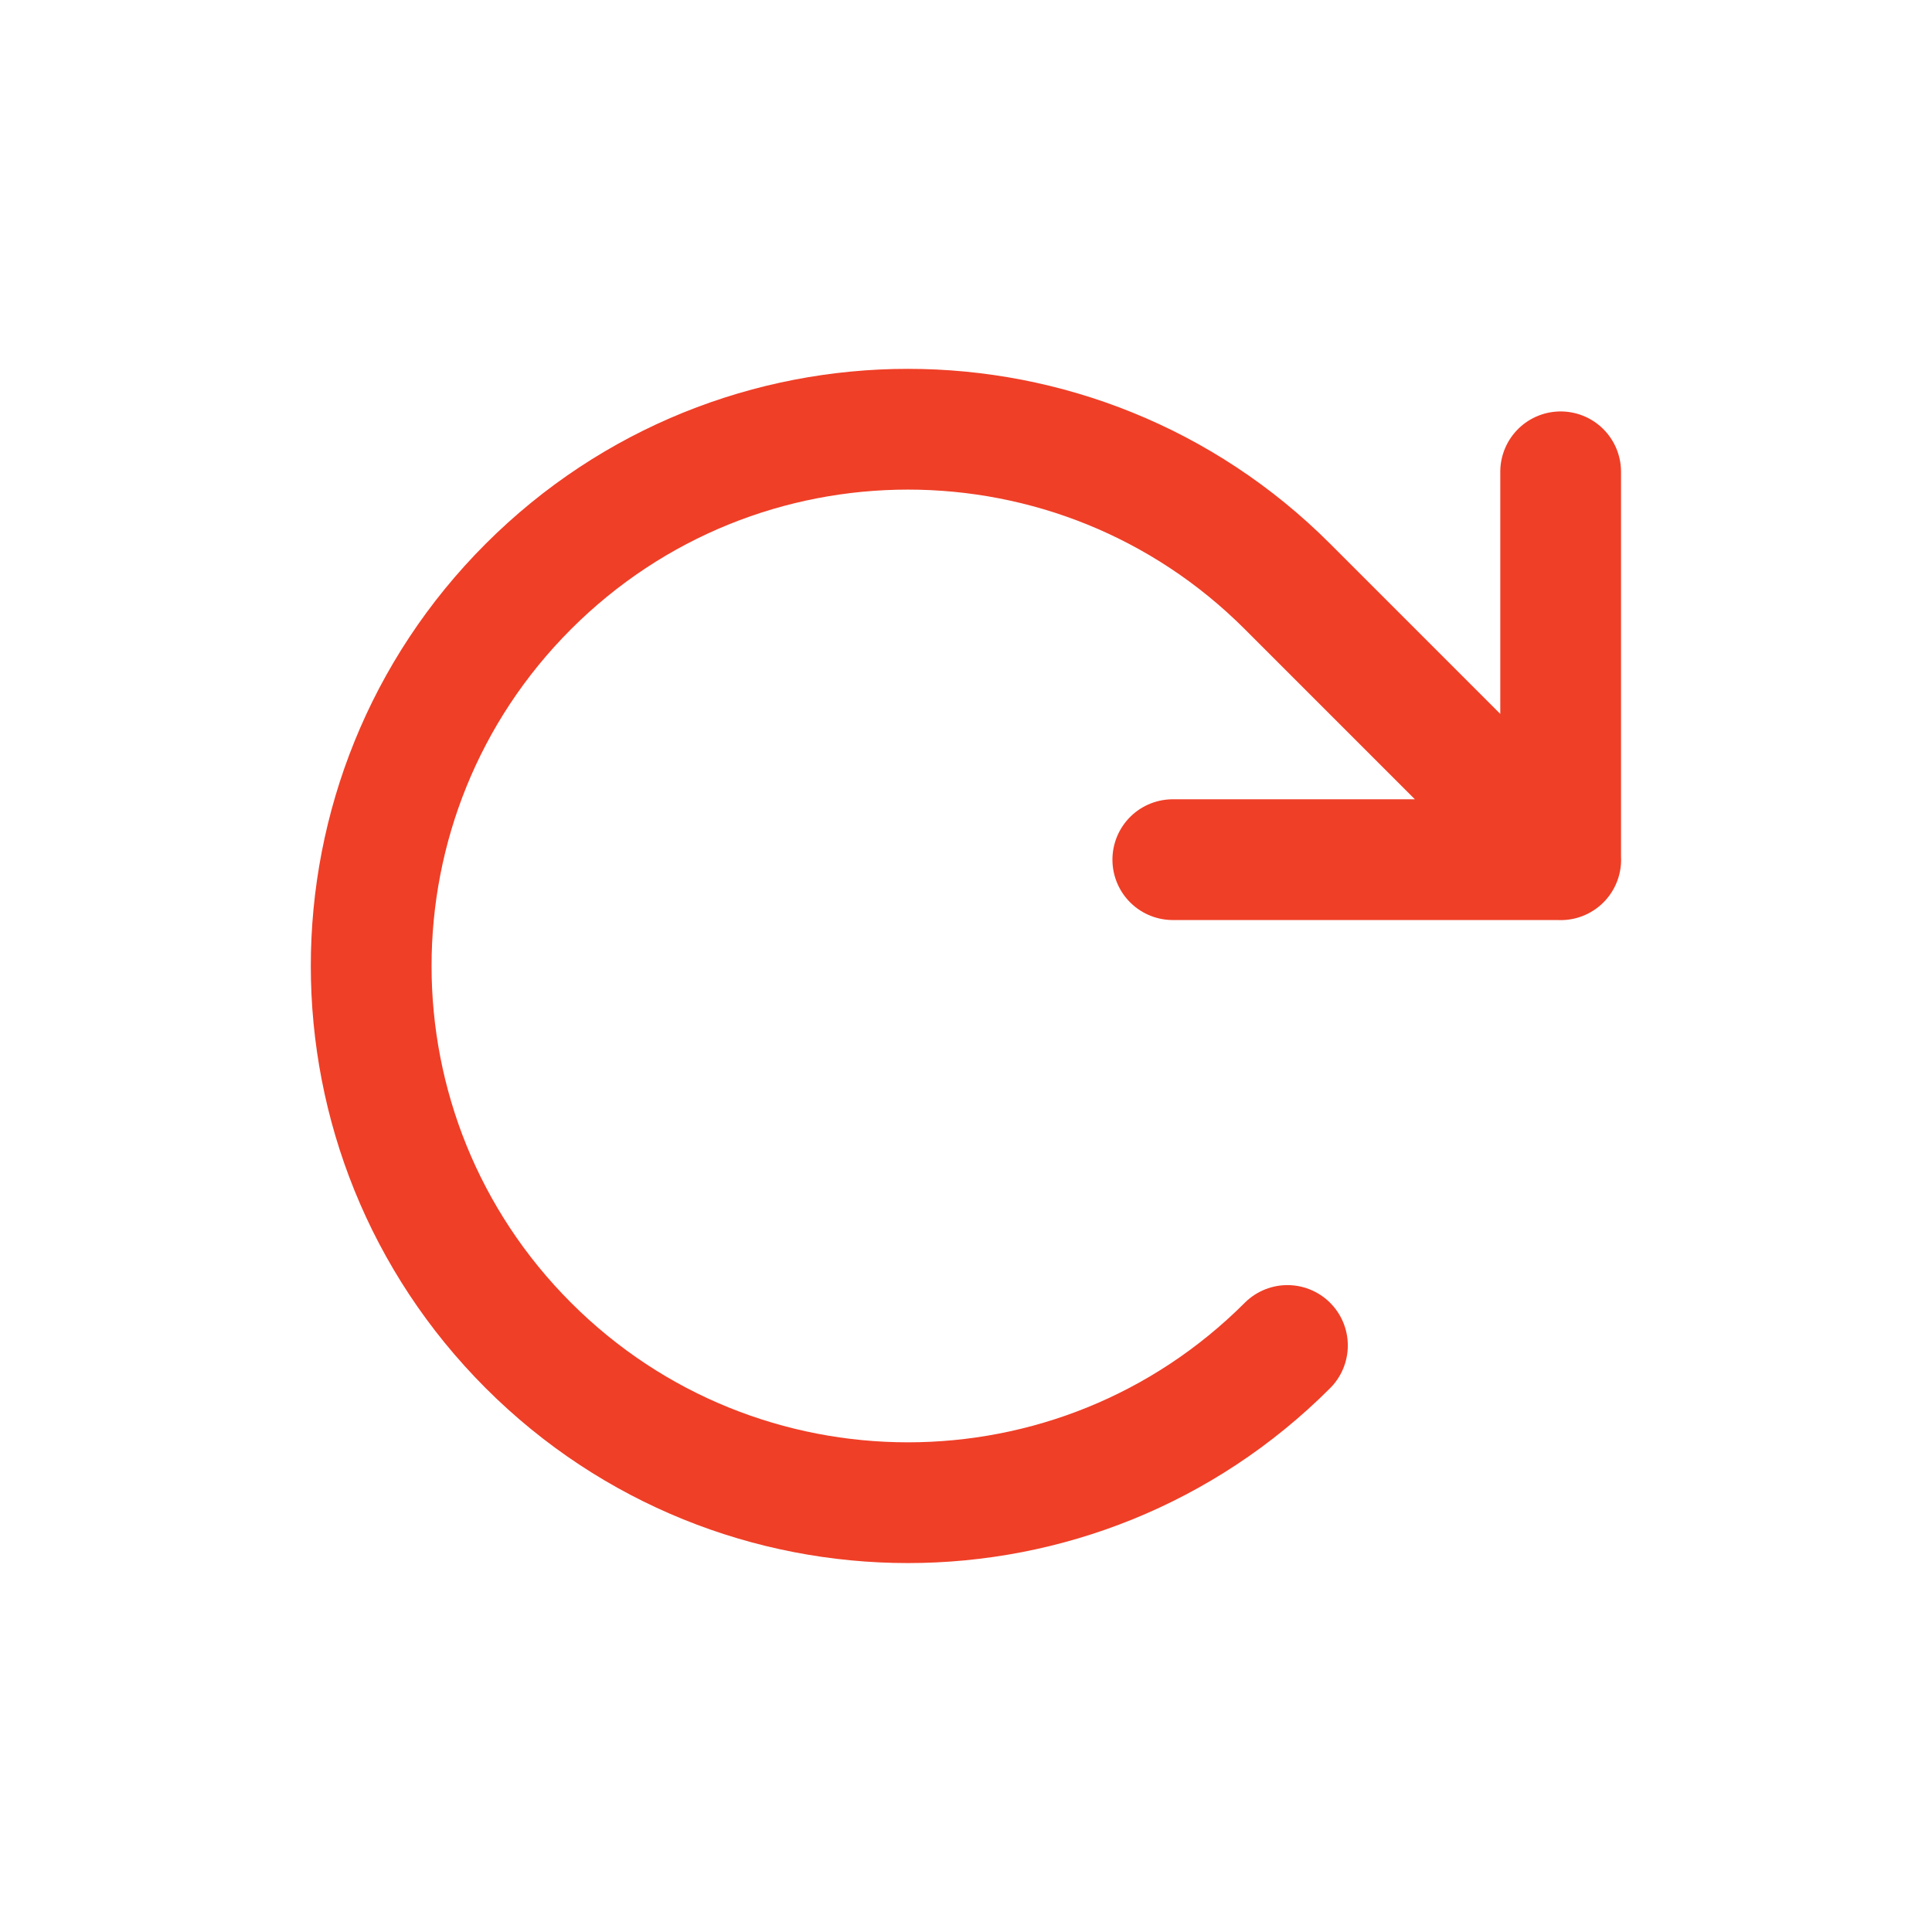 <svg width="24" height="24" viewBox="0 0 24 24" fill="none" xmlns="http://www.w3.org/2000/svg">
<path d="M15.993 16.714C13.389 19.318 9.168 19.318 6.564 16.714C3.96 14.11 3.96 9.889 6.564 7.285C9.168 4.681 13.39 4.681 15.993 7.285L19.388 10.68M19.387 5.861V10.679H14.569" stroke="#EF3F27" stroke-width="1.5" stroke-miterlimit="10" stroke-linecap="round" stroke-linejoin="round"/>
</svg>
